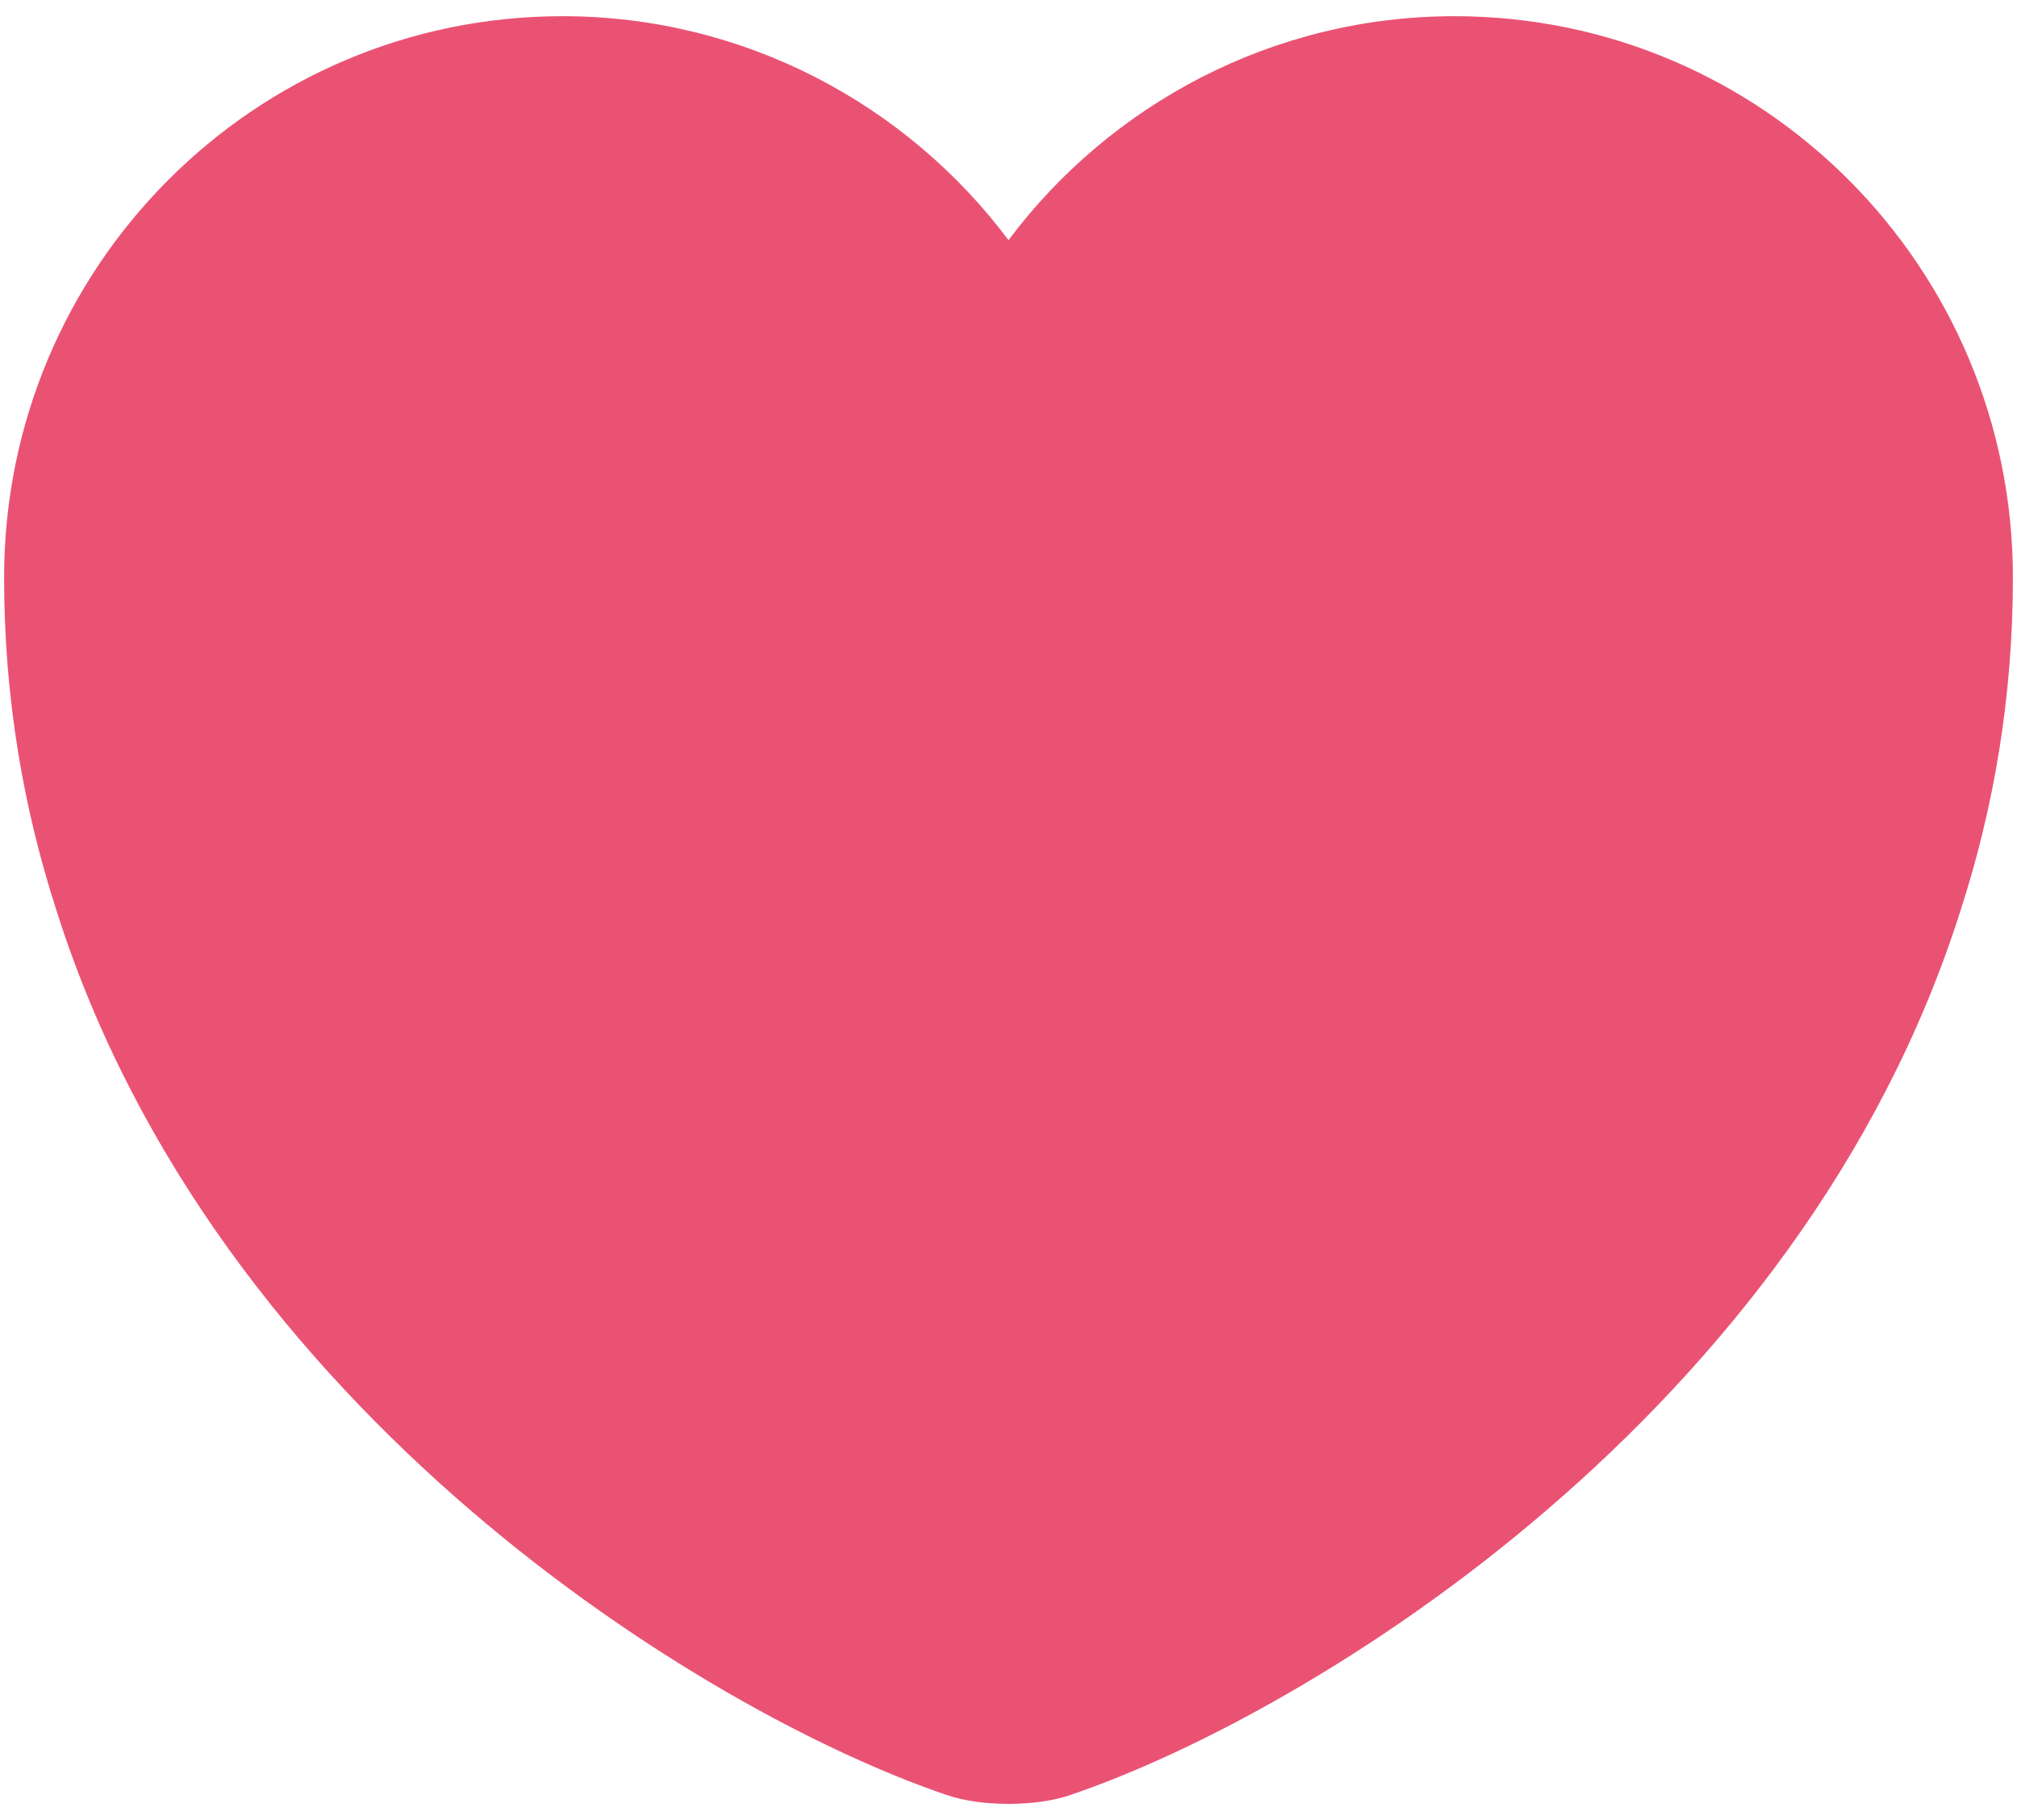 <svg width="123" height="111" viewBox="0 0 123 111" fill="none" xmlns="http://www.w3.org/2000/svg">
<path d="M88.695 0.988C77.609 0.988 67.686 6.378 61.5 14.646C55.314 6.378 45.391 0.988 34.305 0.988C15.501 0.988 0.25 16.3 0.25 35.226C0.25 42.515 1.414 49.252 3.435 55.5C13.113 86.125 42.941 104.439 57.703 109.461C59.785 110.196 63.215 110.196 65.297 109.461C80.059 104.439 109.887 86.125 119.565 55.5C121.586 49.252 122.75 42.515 122.75 35.226C122.75 16.3 107.499 0.988 88.695 0.988Z" fill="#EA5273"/>
</svg>
